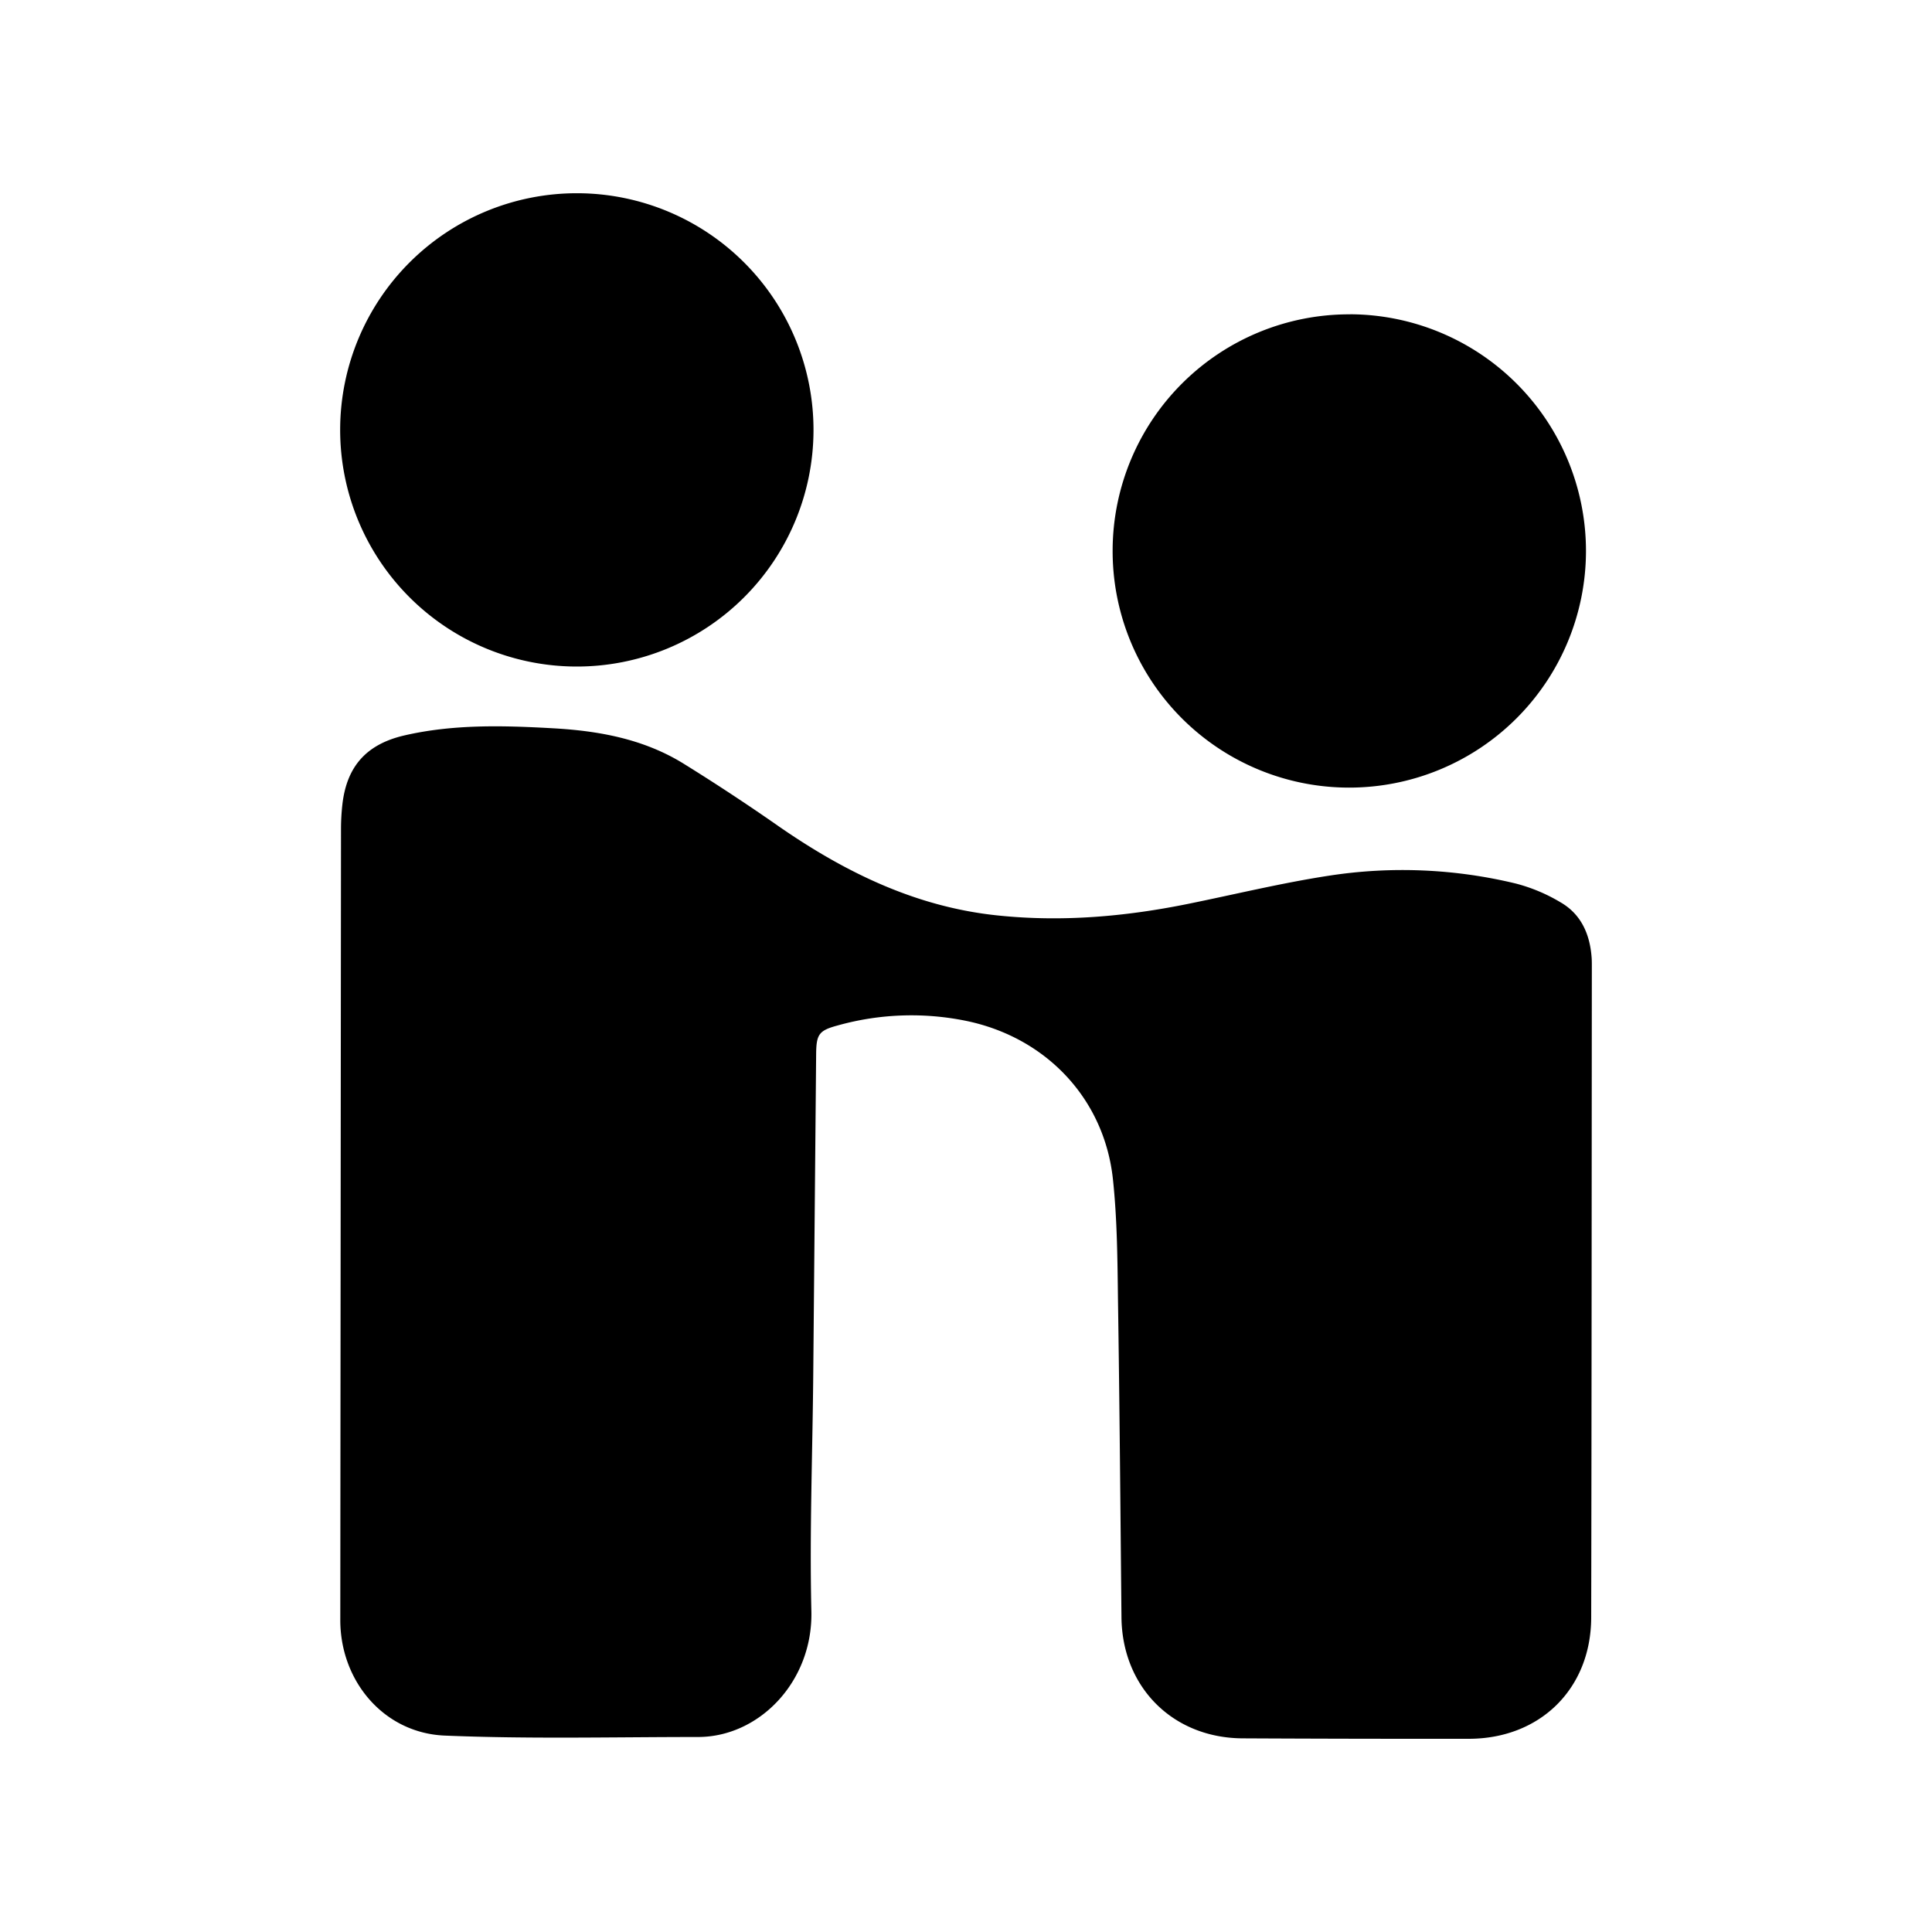 <svg xmlns="http://www.w3.org/2000/svg" width="100%" height="100%" viewBox="-3 -3 30 30"><path d="M2.284 22.158c.001.95.679 1.752 1.62 1.792 1.31.055 2.623.022 3.935.022.954 0 1.786-.865 1.76-1.954-.029-1.221.018-2.445.029-3.667l.045-4.988c.003-.305.046-.362.335-.44a4.242 4.242 0 012.013-.067c1.23.262 2.129 1.21 2.261 2.46.066.62.07 1.249.078 1.874.025 1.64.038 3.28.054 4.921.01 1.087.796 1.877 1.883 1.882 1.171.006 2.342.008 3.513.007 1.106-.002 1.895-.778 1.898-1.883.007-3.371.007-6.742.01-10.113 0-.052 0-.105-.005-.156-.03-.355-.169-.658-.483-.838a2.638 2.638 0 00-.695-.291 7.484 7.484 0 00-2.887-.123c-.743.113-1.476.293-2.213.442-.97.196-1.946.28-2.934.178-1.268-.129-2.37-.666-3.402-1.38a32.36 32.36 0 00-1.494-.984c-.62-.38-1.314-.505-2.03-.544-.77-.043-1.536-.063-2.293.111-.59.136-.899.479-.966 1.077a3.438 3.438 0 00-.021.379m7.337-6.184a3.675 3.675 0 10-7.35-.031 3.675 3.675 0 007.35.03zm8.335-1.81a3.673 3.673 0 00-3.69 3.652 3.672 3.672 0 003.67 3.697 3.678 3.678 0 003.68-3.665 3.677 3.677 0 00-3.66-3.685z"/></svg>
